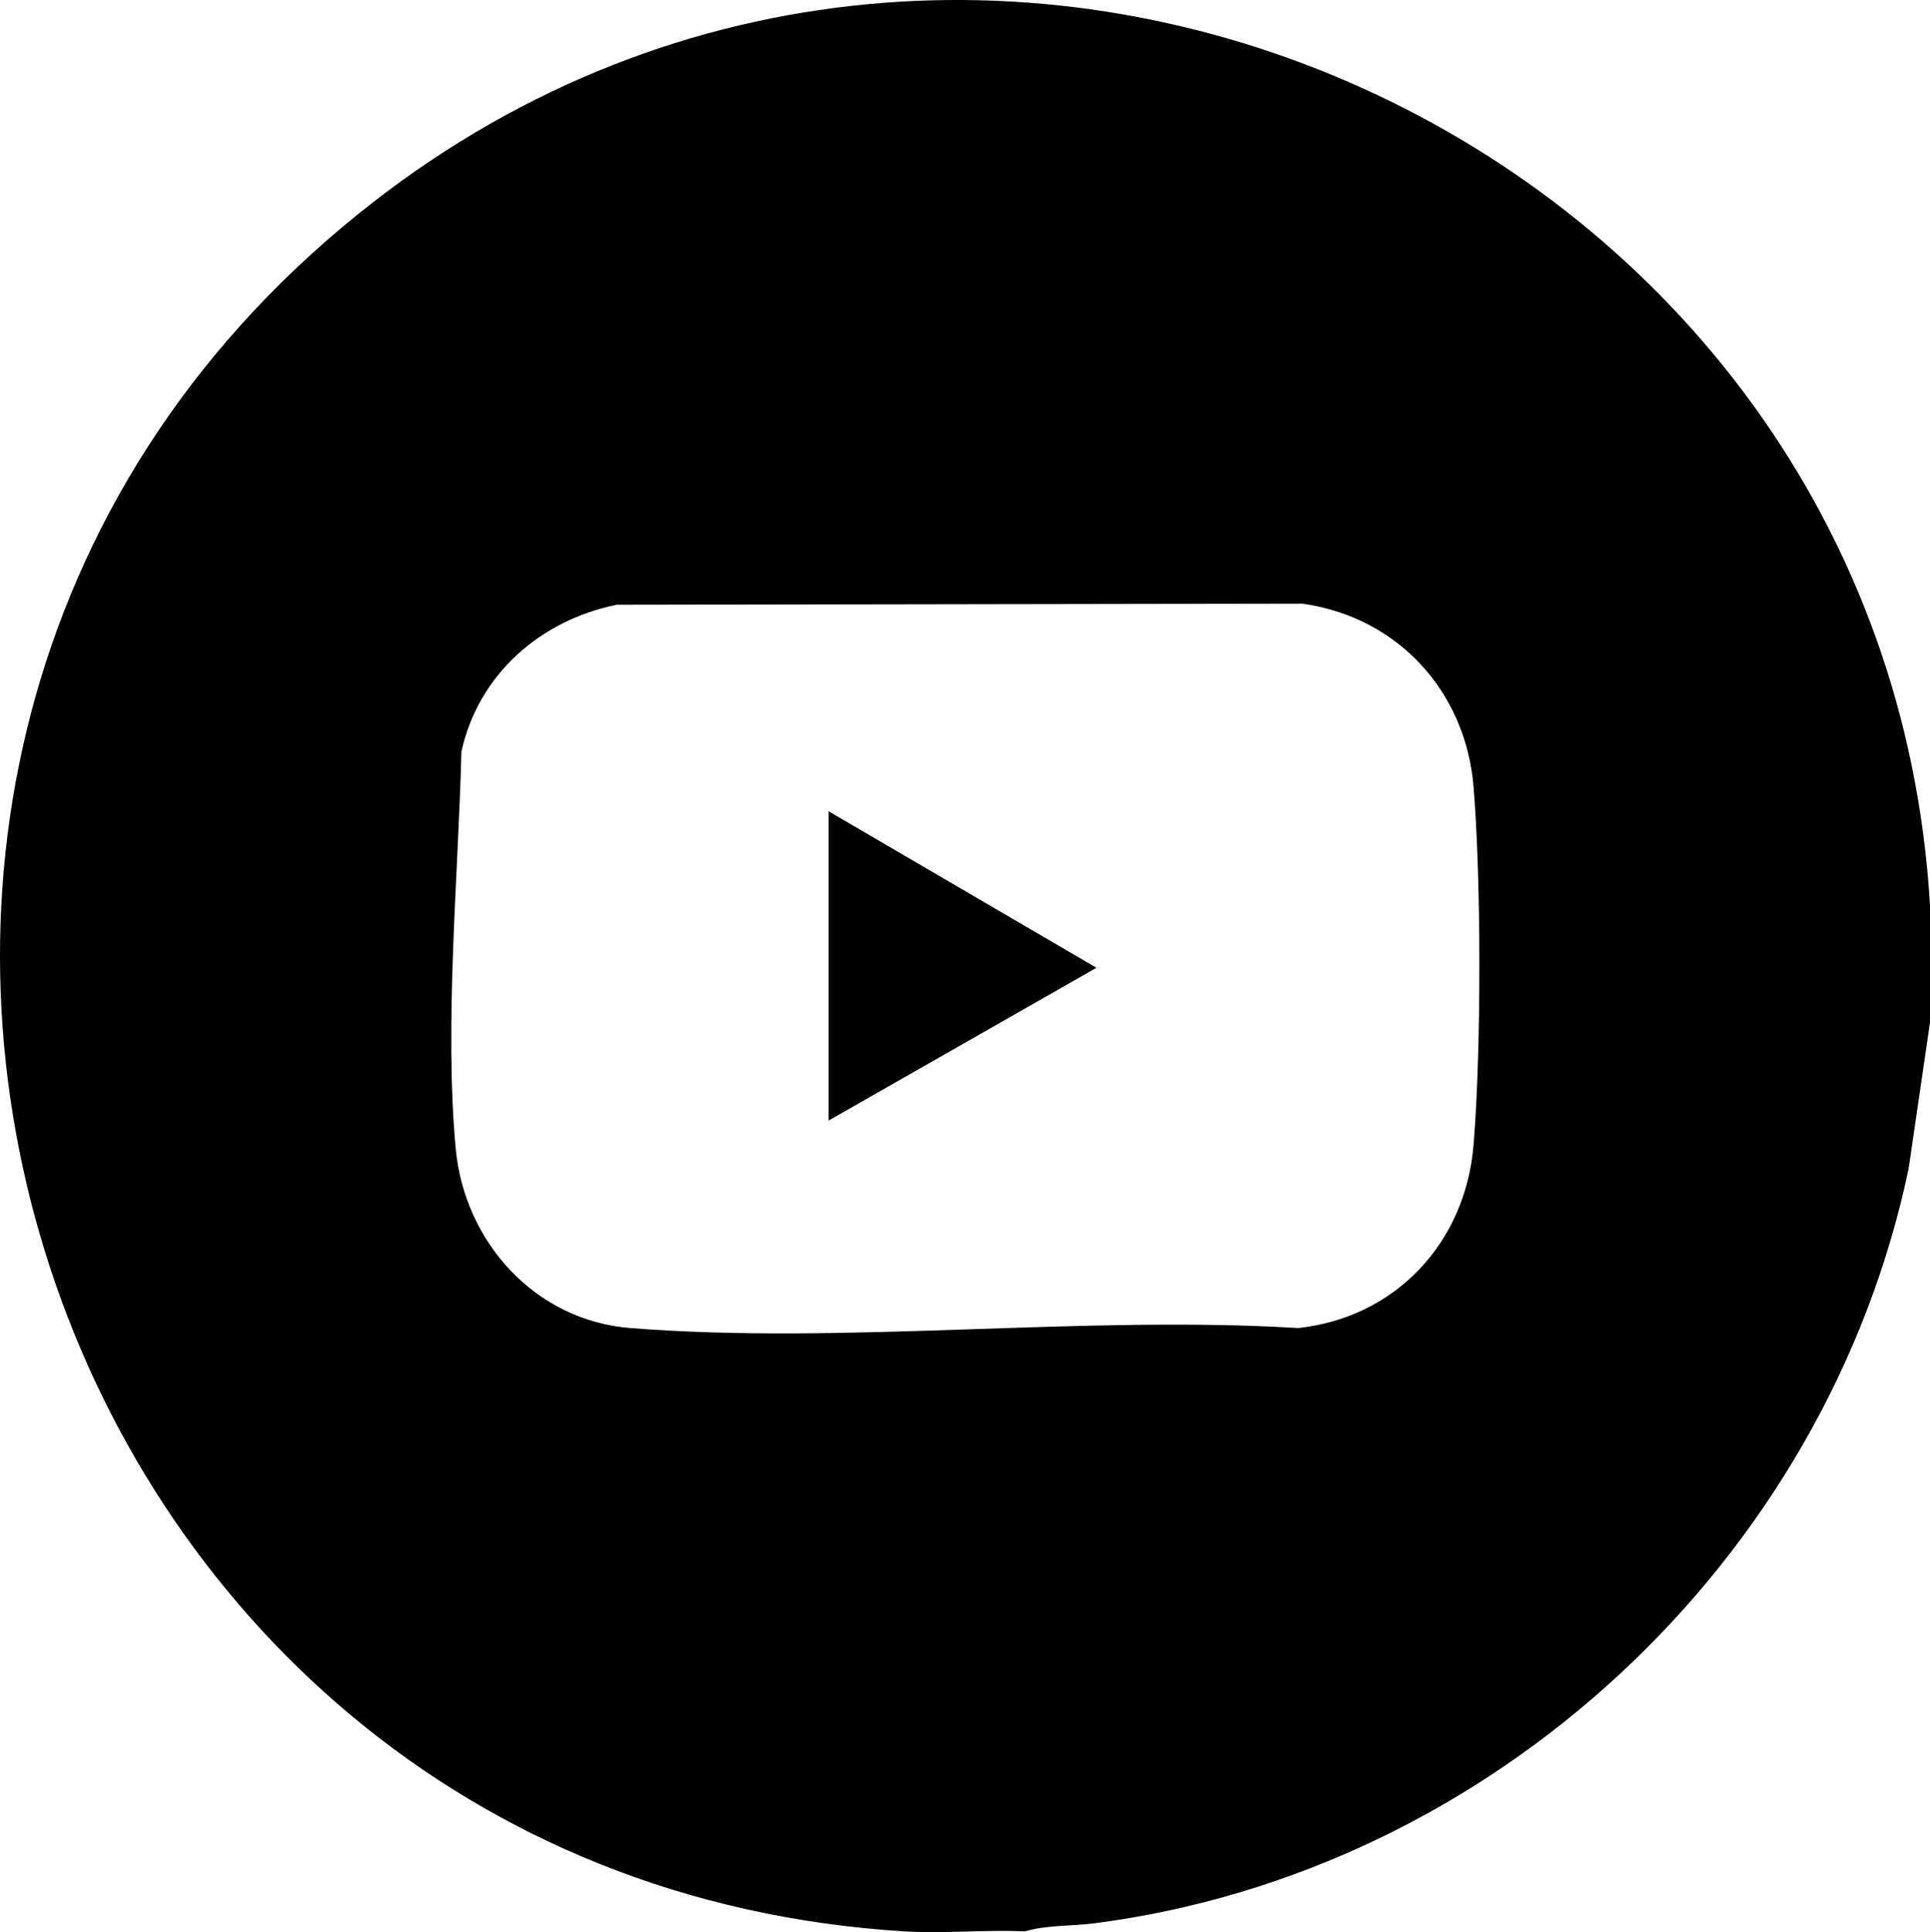<?xml version="1.0" encoding="UTF-8"?>
<svg id="Capa_2" data-name="Capa 2" xmlns="http://www.w3.org/2000/svg" viewBox="0 0 383.01 383.34">
  <g id="Capa_1-2" data-name="Capa 1">
    <g>
      <path d="M383.01,179.67v23.2l-4.25,29.04c-16.38,77.84-82.51,139.49-161.64,149.69-4.43.57-9.5.32-13.75,1.59-7.87-.36-16.14.48-23.95,0C4.55,372.41-65.25,148.51,73.94,40.2c121.16-94.28,300.17-12.55,309.07,139.47ZM122.34,120c-15.13,3.09-27.39,13.8-30.77,29.11-.63,24.74-3.4,54.12-1.14,78.72,1.7,18.54,15.71,34.16,34.68,35.66,42.57,3.37,89.52-2.6,132.55,0,19.38-2.12,33.19-16.98,34.77-36.33,1.54-18.79,1.54-52.27,0-71.06s-14.91-33.67-34.02-36.33l-136.07.22Z"/>
      <polygon points="164.44 160.96 217.59 192.01 164.44 222.32 164.44 160.96"/>
    </g>
  </g>
</svg>